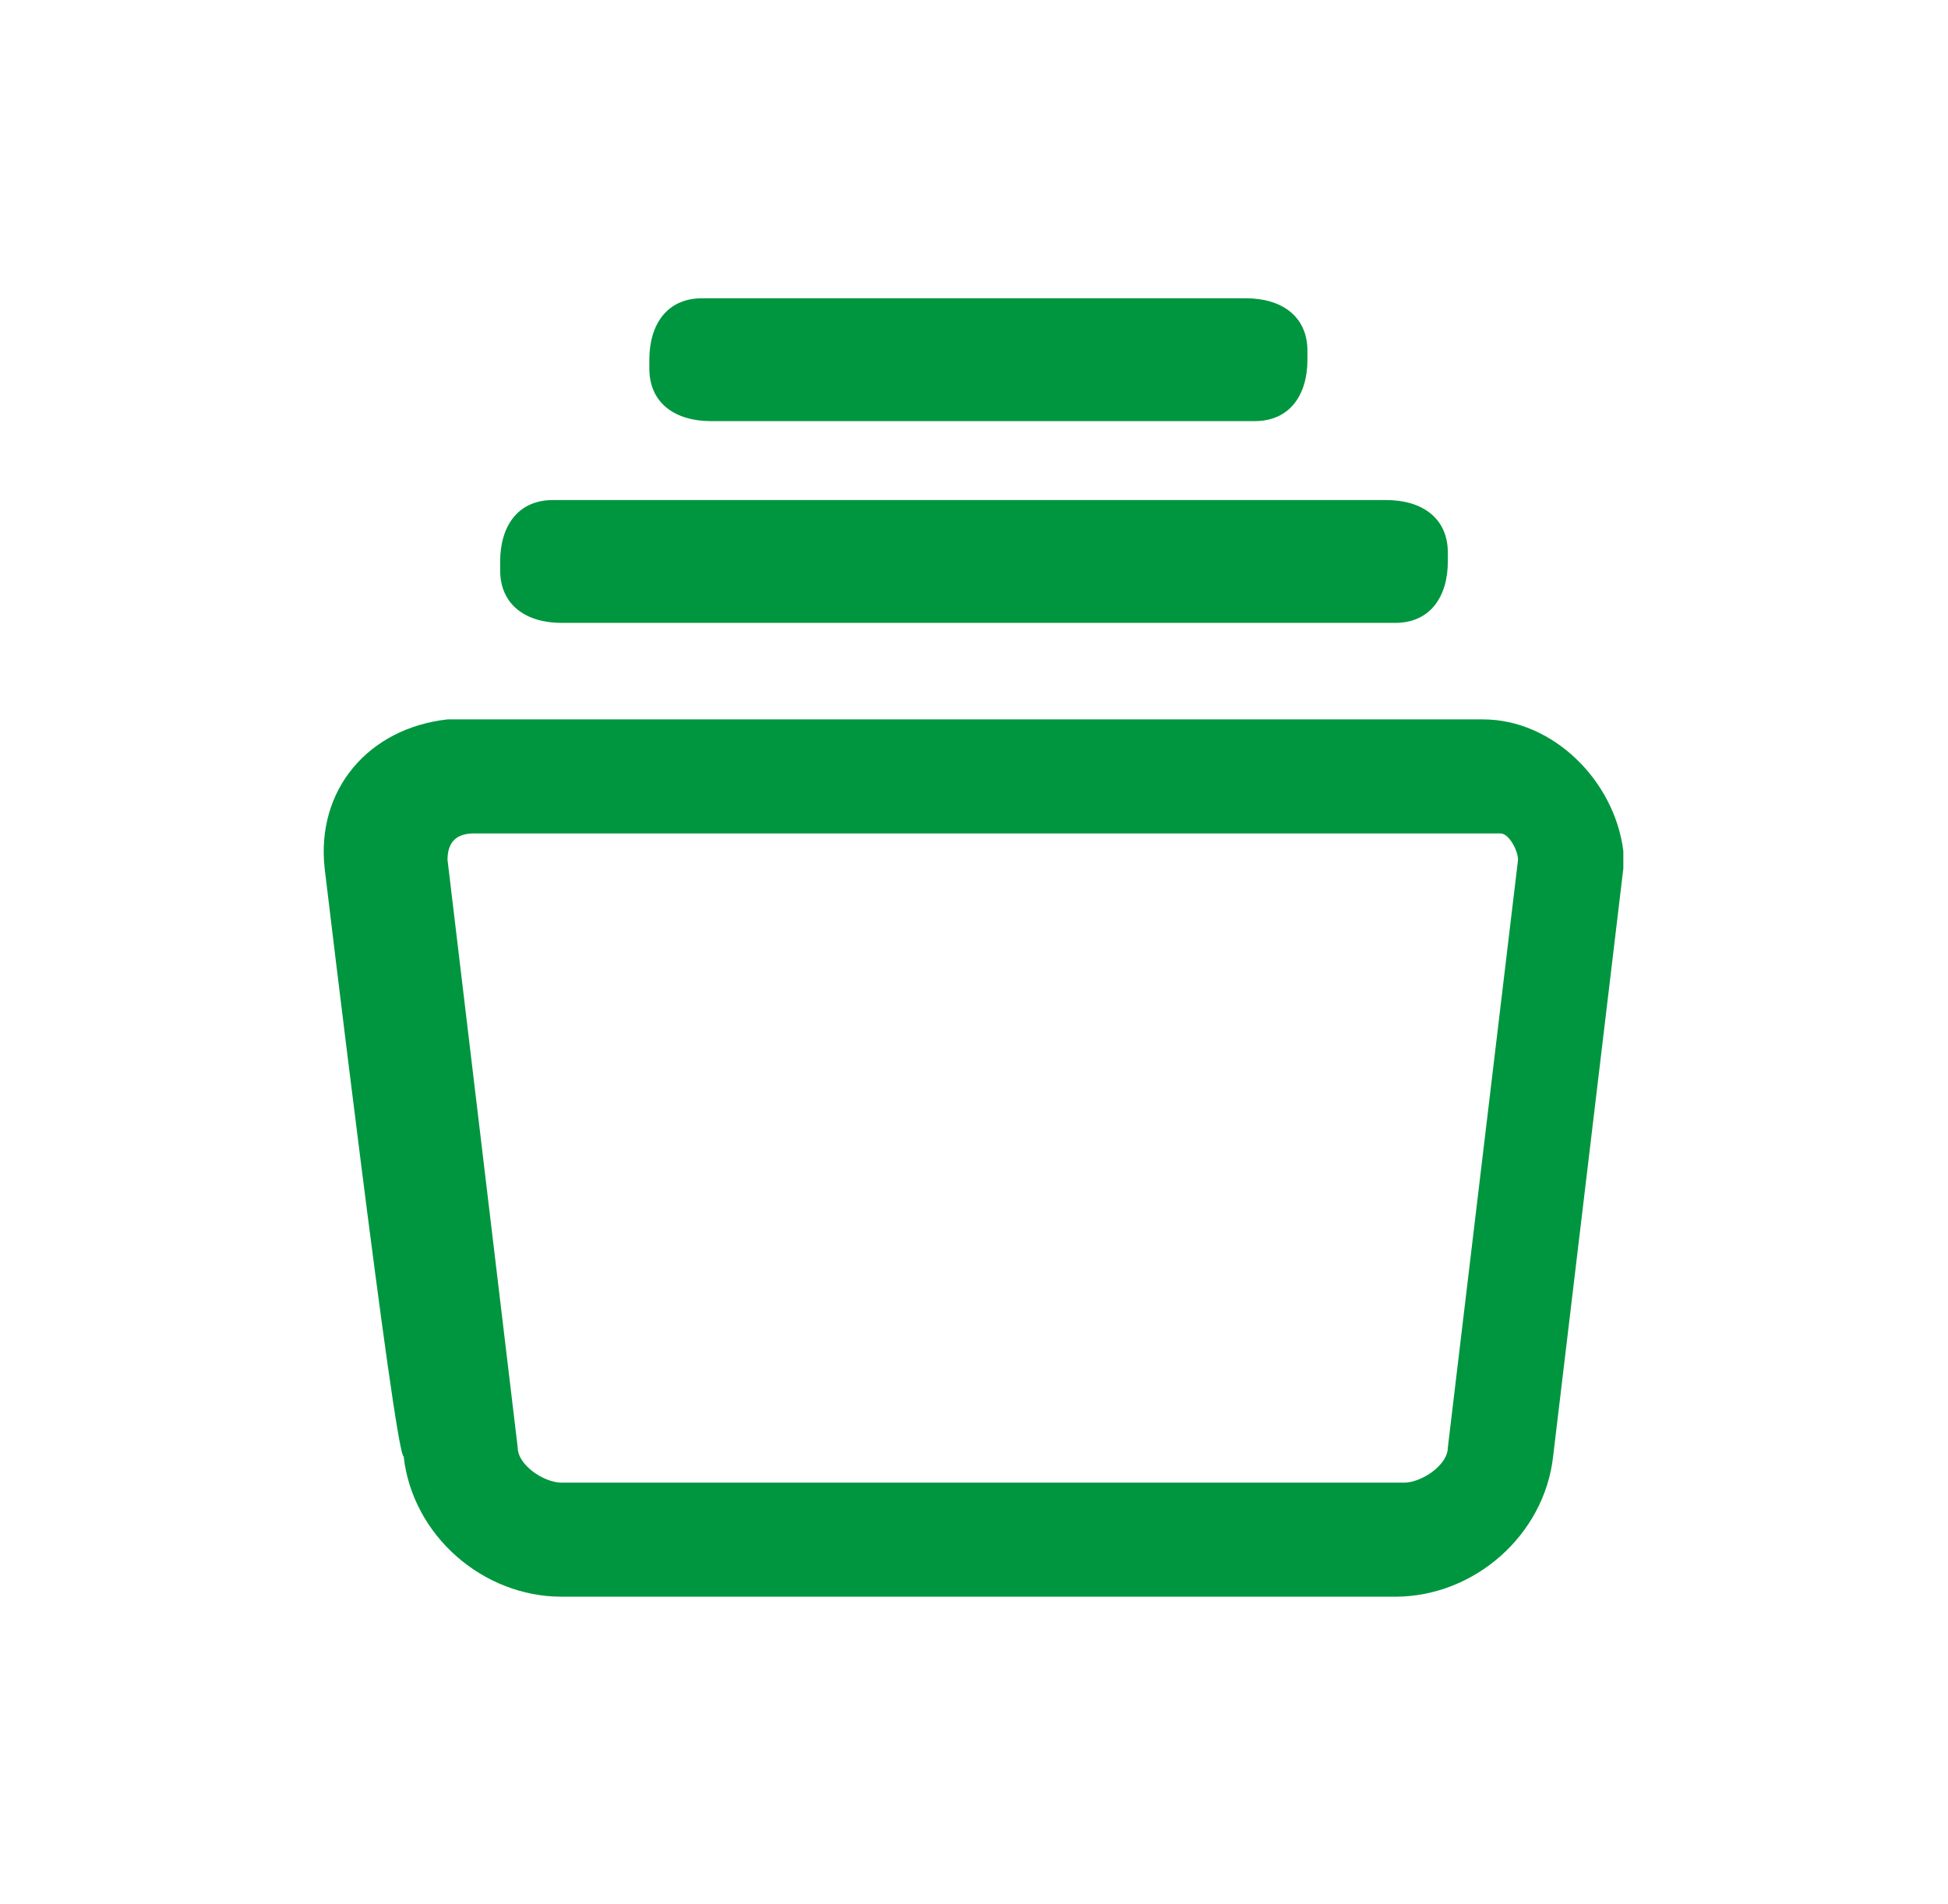 <?xml version="1.0" encoding="utf-8"?>
<!-- Generator: Adobe Illustrator 23.0.4, SVG Export Plug-In . SVG Version: 6.00 Build 0)  -->
<svg version="1.1" id="Capa_1" xmlns="http://www.w3.org/2000/svg" xmlns:xlink="http://www.w3.org/1999/xlink" x="0px" y="0px"
	 viewBox="0 0 22.2 21.7" style="enable-background:new 0 0 22.2 21.7;" xml:space="preserve">
<style type="text/css">
	.st0{fill:#00963F;}
</style>
<path id="path_2_" class="st0" d="M5.1,9.8l0.8,6.7c0,0.2,0.3,0.4,0.5,0.4h9.6c0.2,0,0.5-0.2,0.5-0.4l0.8-6.7c0-0.1-0.1-0.3-0.2-0.3
	c0,0,0,0,0,0H5.4C5.2,9.5,5.1,9.6,5.1,9.8z M3.7,9.9C3.6,9,4.2,8.3,5.1,8.2c0.1,0,0.2,0,0.2,0h11.6c0.8,0,1.5,0.7,1.6,1.5
	c0,0.1,0,0.2,0,0.2l-0.8,6.7c-0.1,0.9-0.9,1.6-1.8,1.6H6.4c-0.9,0-1.7-0.7-1.8-1.6C4.5,16.6,3.7,9.9,3.7,9.9z M6.4,7.1
	c-0.4,0-0.7-0.2-0.7-0.6c0,0,0-0.1,0-0.1c0-0.4,0.2-0.7,0.6-0.7c0,0,0.1,0,0.1,0h9.4c0.4,0,0.7,0.2,0.7,0.6c0,0,0,0.1,0,0.1
	c0,0.4-0.2,0.7-0.6,0.7c0,0-0.1,0-0.1,0H6.4z M8.1,4.8c-0.4,0-0.7-0.2-0.7-0.6c0,0,0-0.1,0-0.1c0-0.4,0.2-0.7,0.6-0.7
	c0,0,0.1,0,0.1,0h6.1c0.4,0,0.7,0.2,0.7,0.6c0,0,0,0.1,0,0.1c0,0.4-0.2,0.7-0.6,0.7c0,0-0.1,0-0.1,0L8.1,4.8z"/>
</svg>
